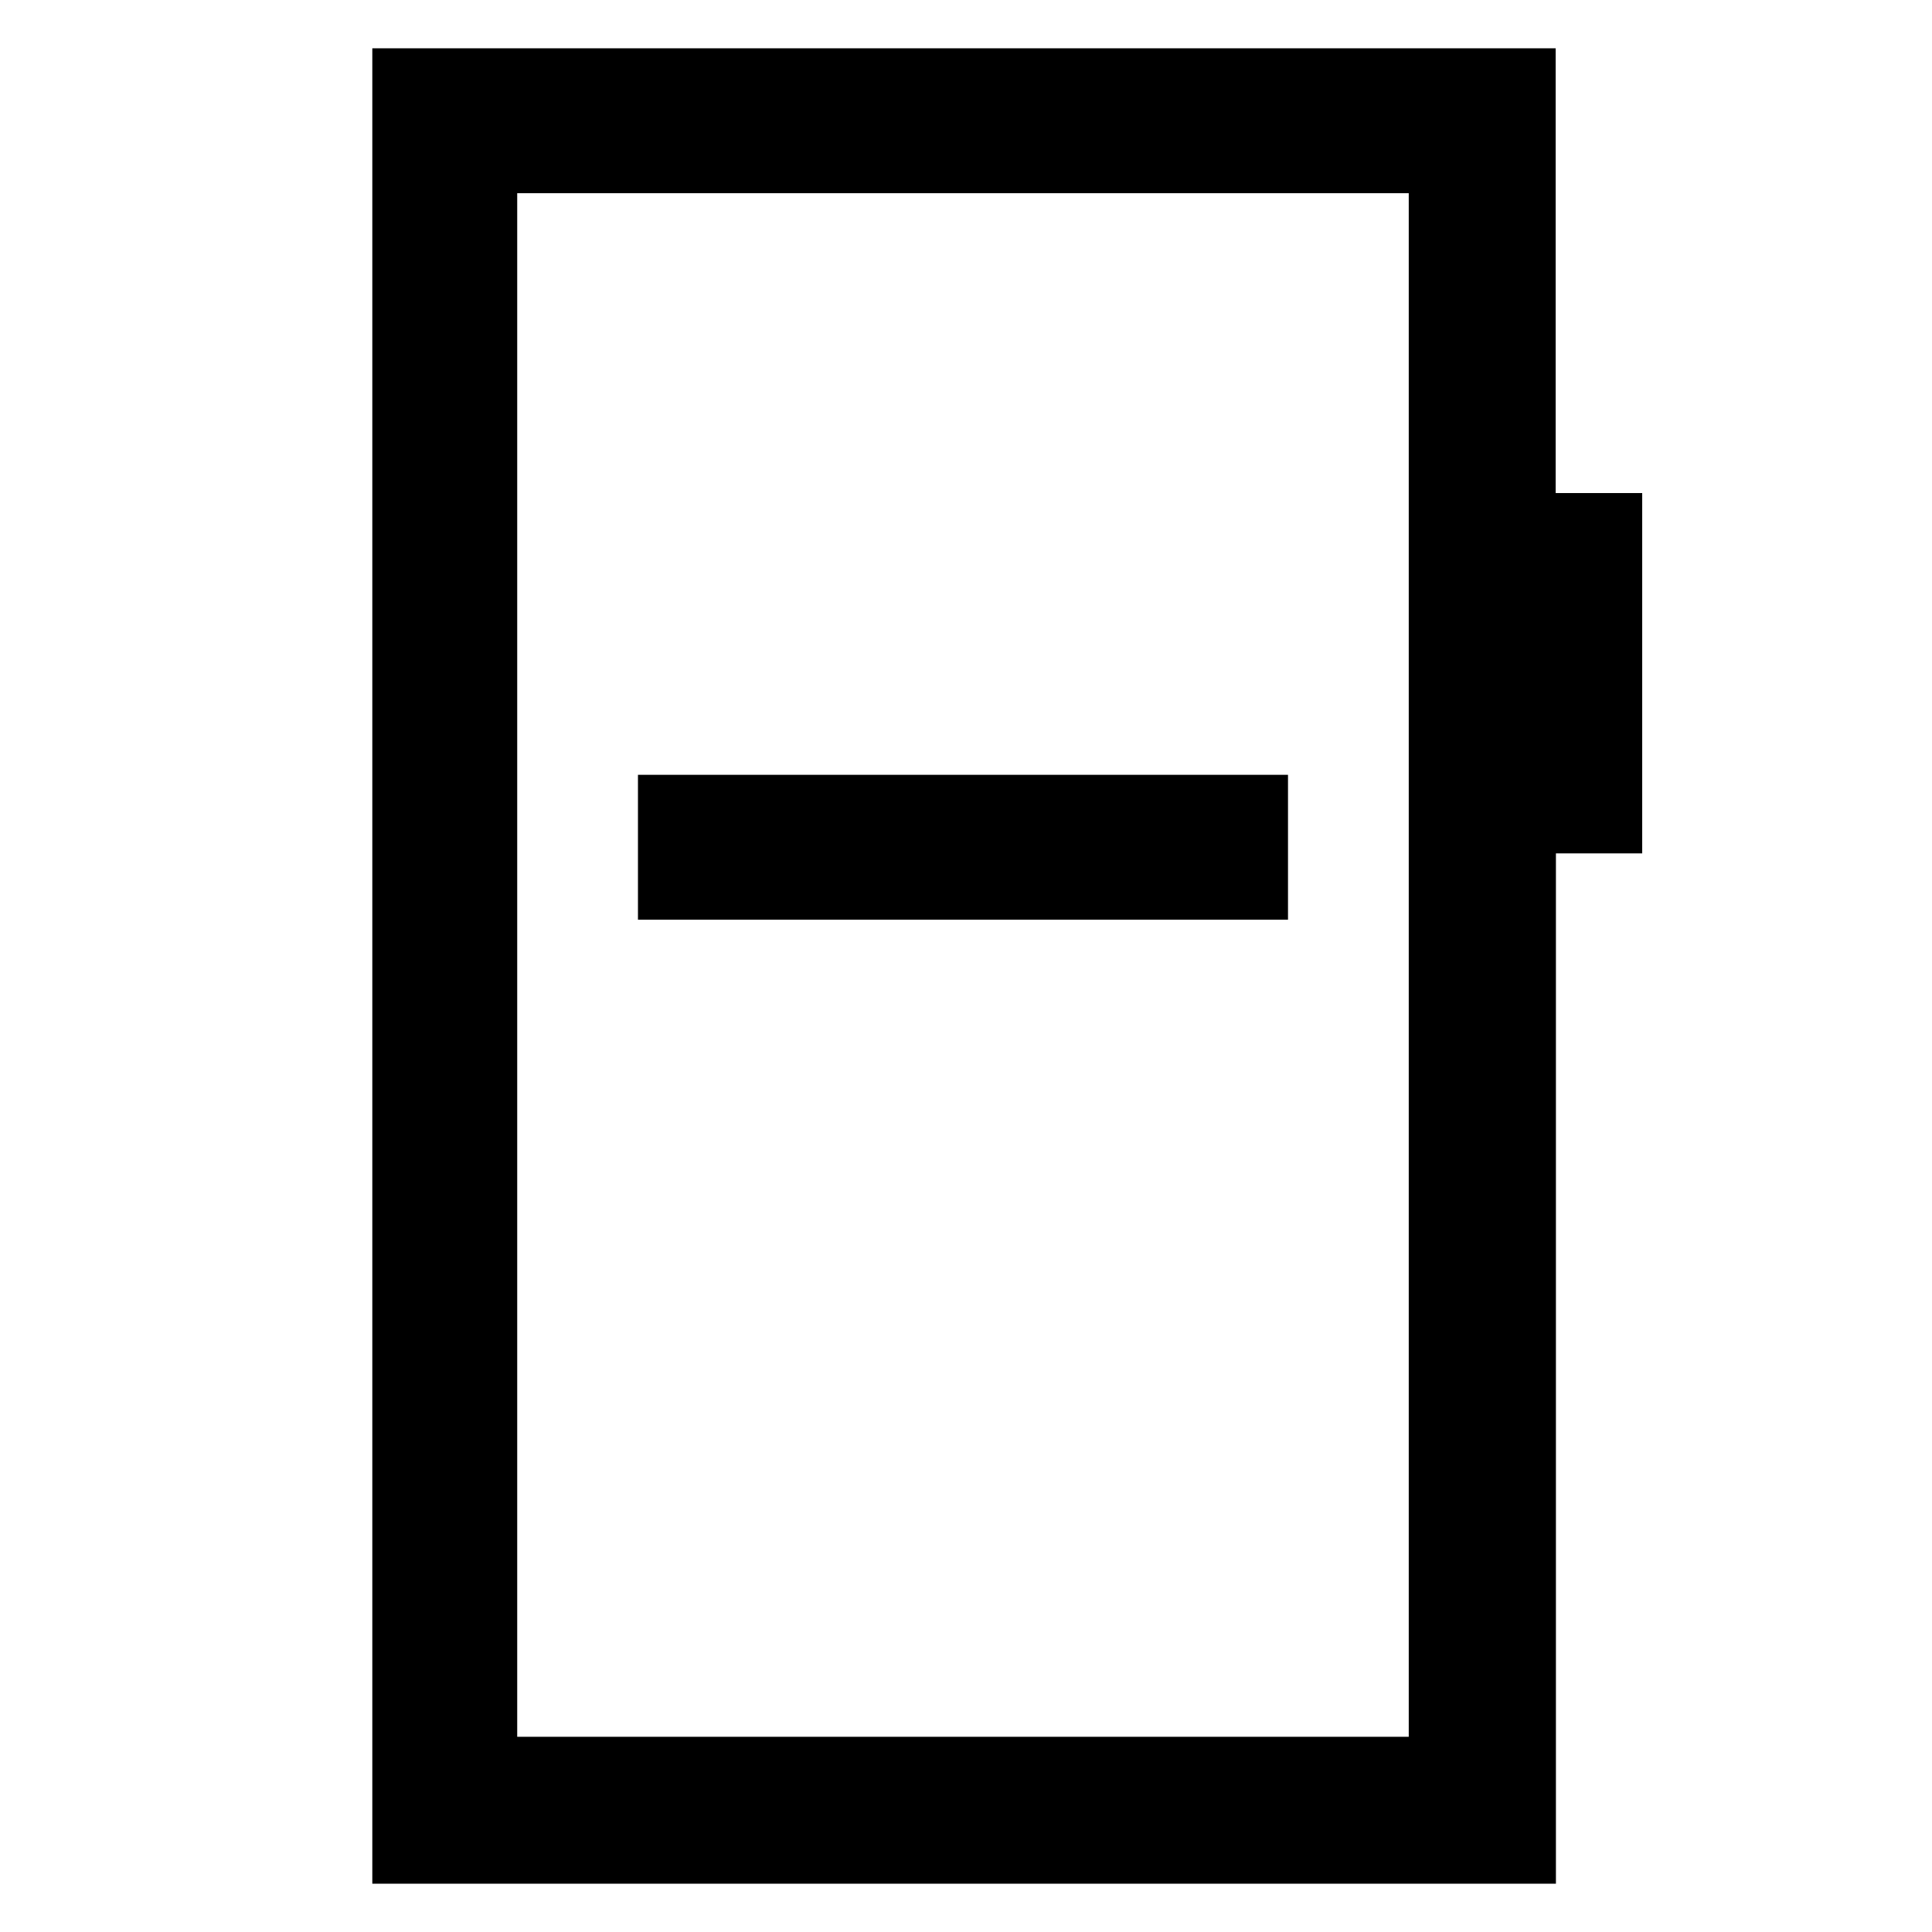 <svg xmlns="http://www.w3.org/2000/svg" height="48" viewBox="0 -960 960 960" width="48"><path d="M317-503h323v-72H317v72ZM185-24v-912h588v221h43v179.04h-42.87V-24H185Zm72-73h443v-767H257v767Zm0 0v-767 767Z"/></svg>